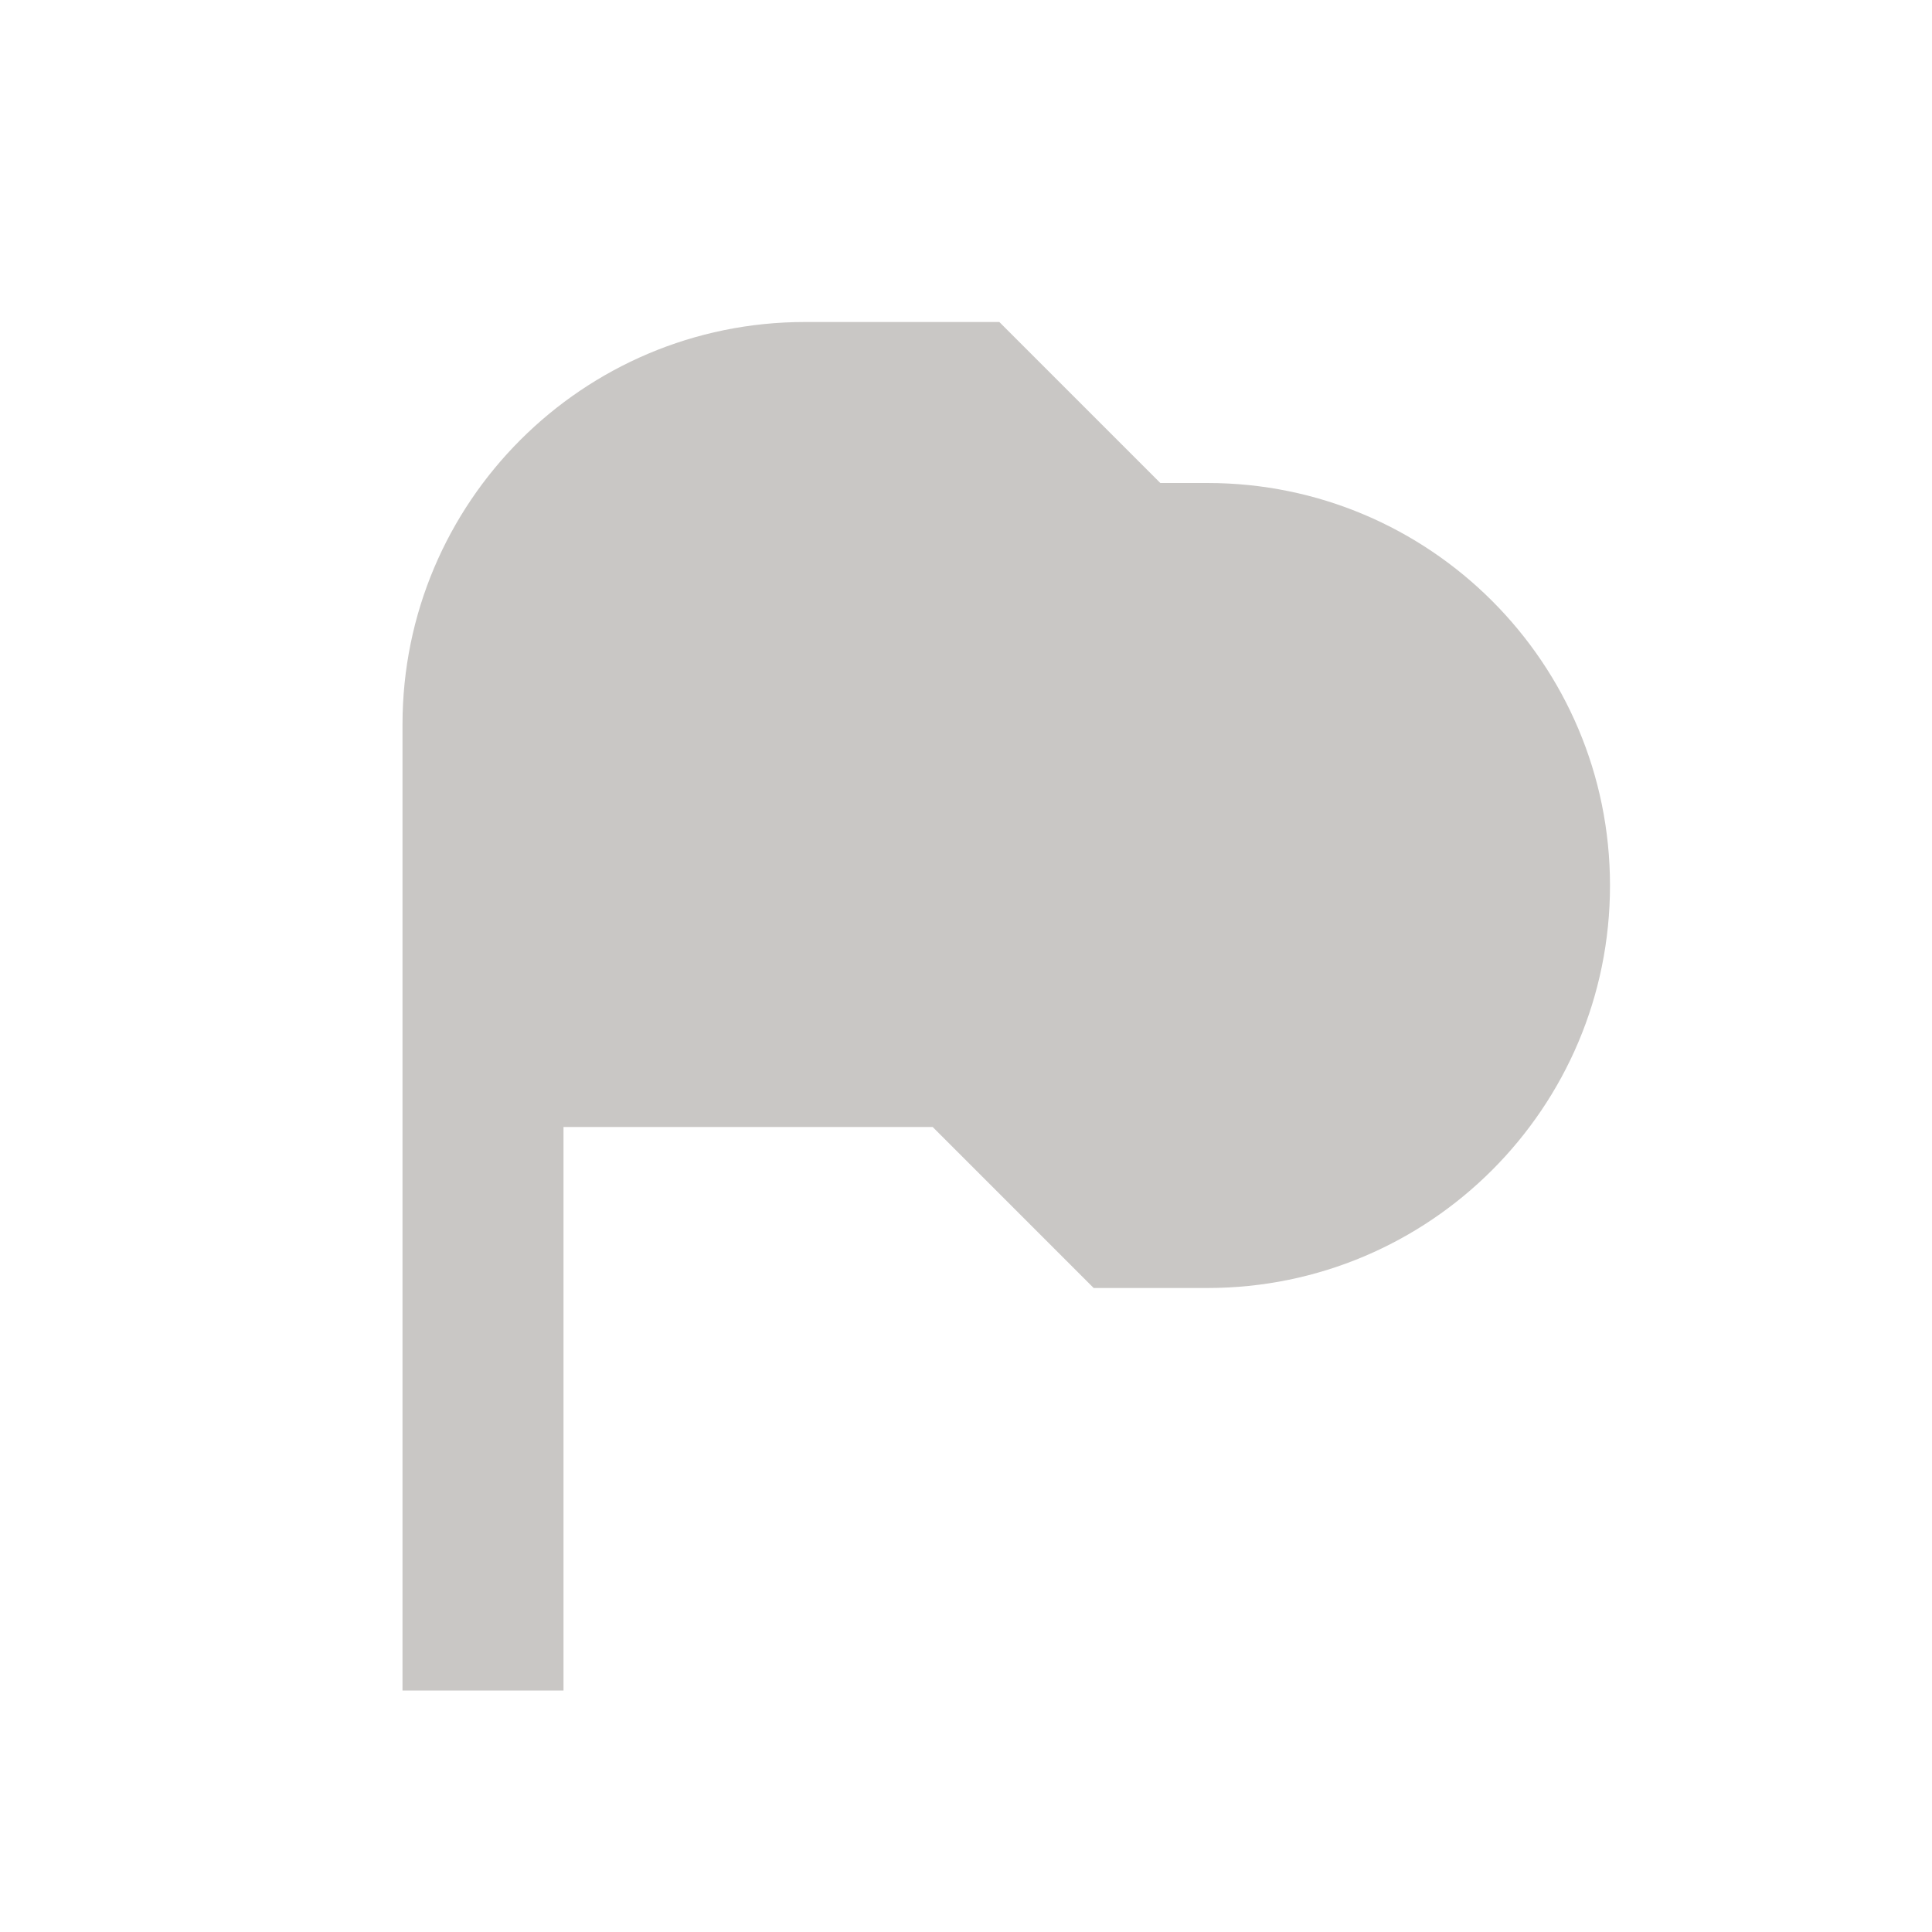 <svg width="24" height="24" viewBox="0 0 24 24" fill="none" xmlns="http://www.w3.org/2000/svg">
<path d="M10 4C7.239 4 5 6.239 5 9V21H7V14H11.586L13.586 16H15C17.761 16 20 13.761 20 11C20 8.239 17.761 6 15 6H14.414L12.414 4H10Z" fill="#C9C7C5"/>
</svg>
